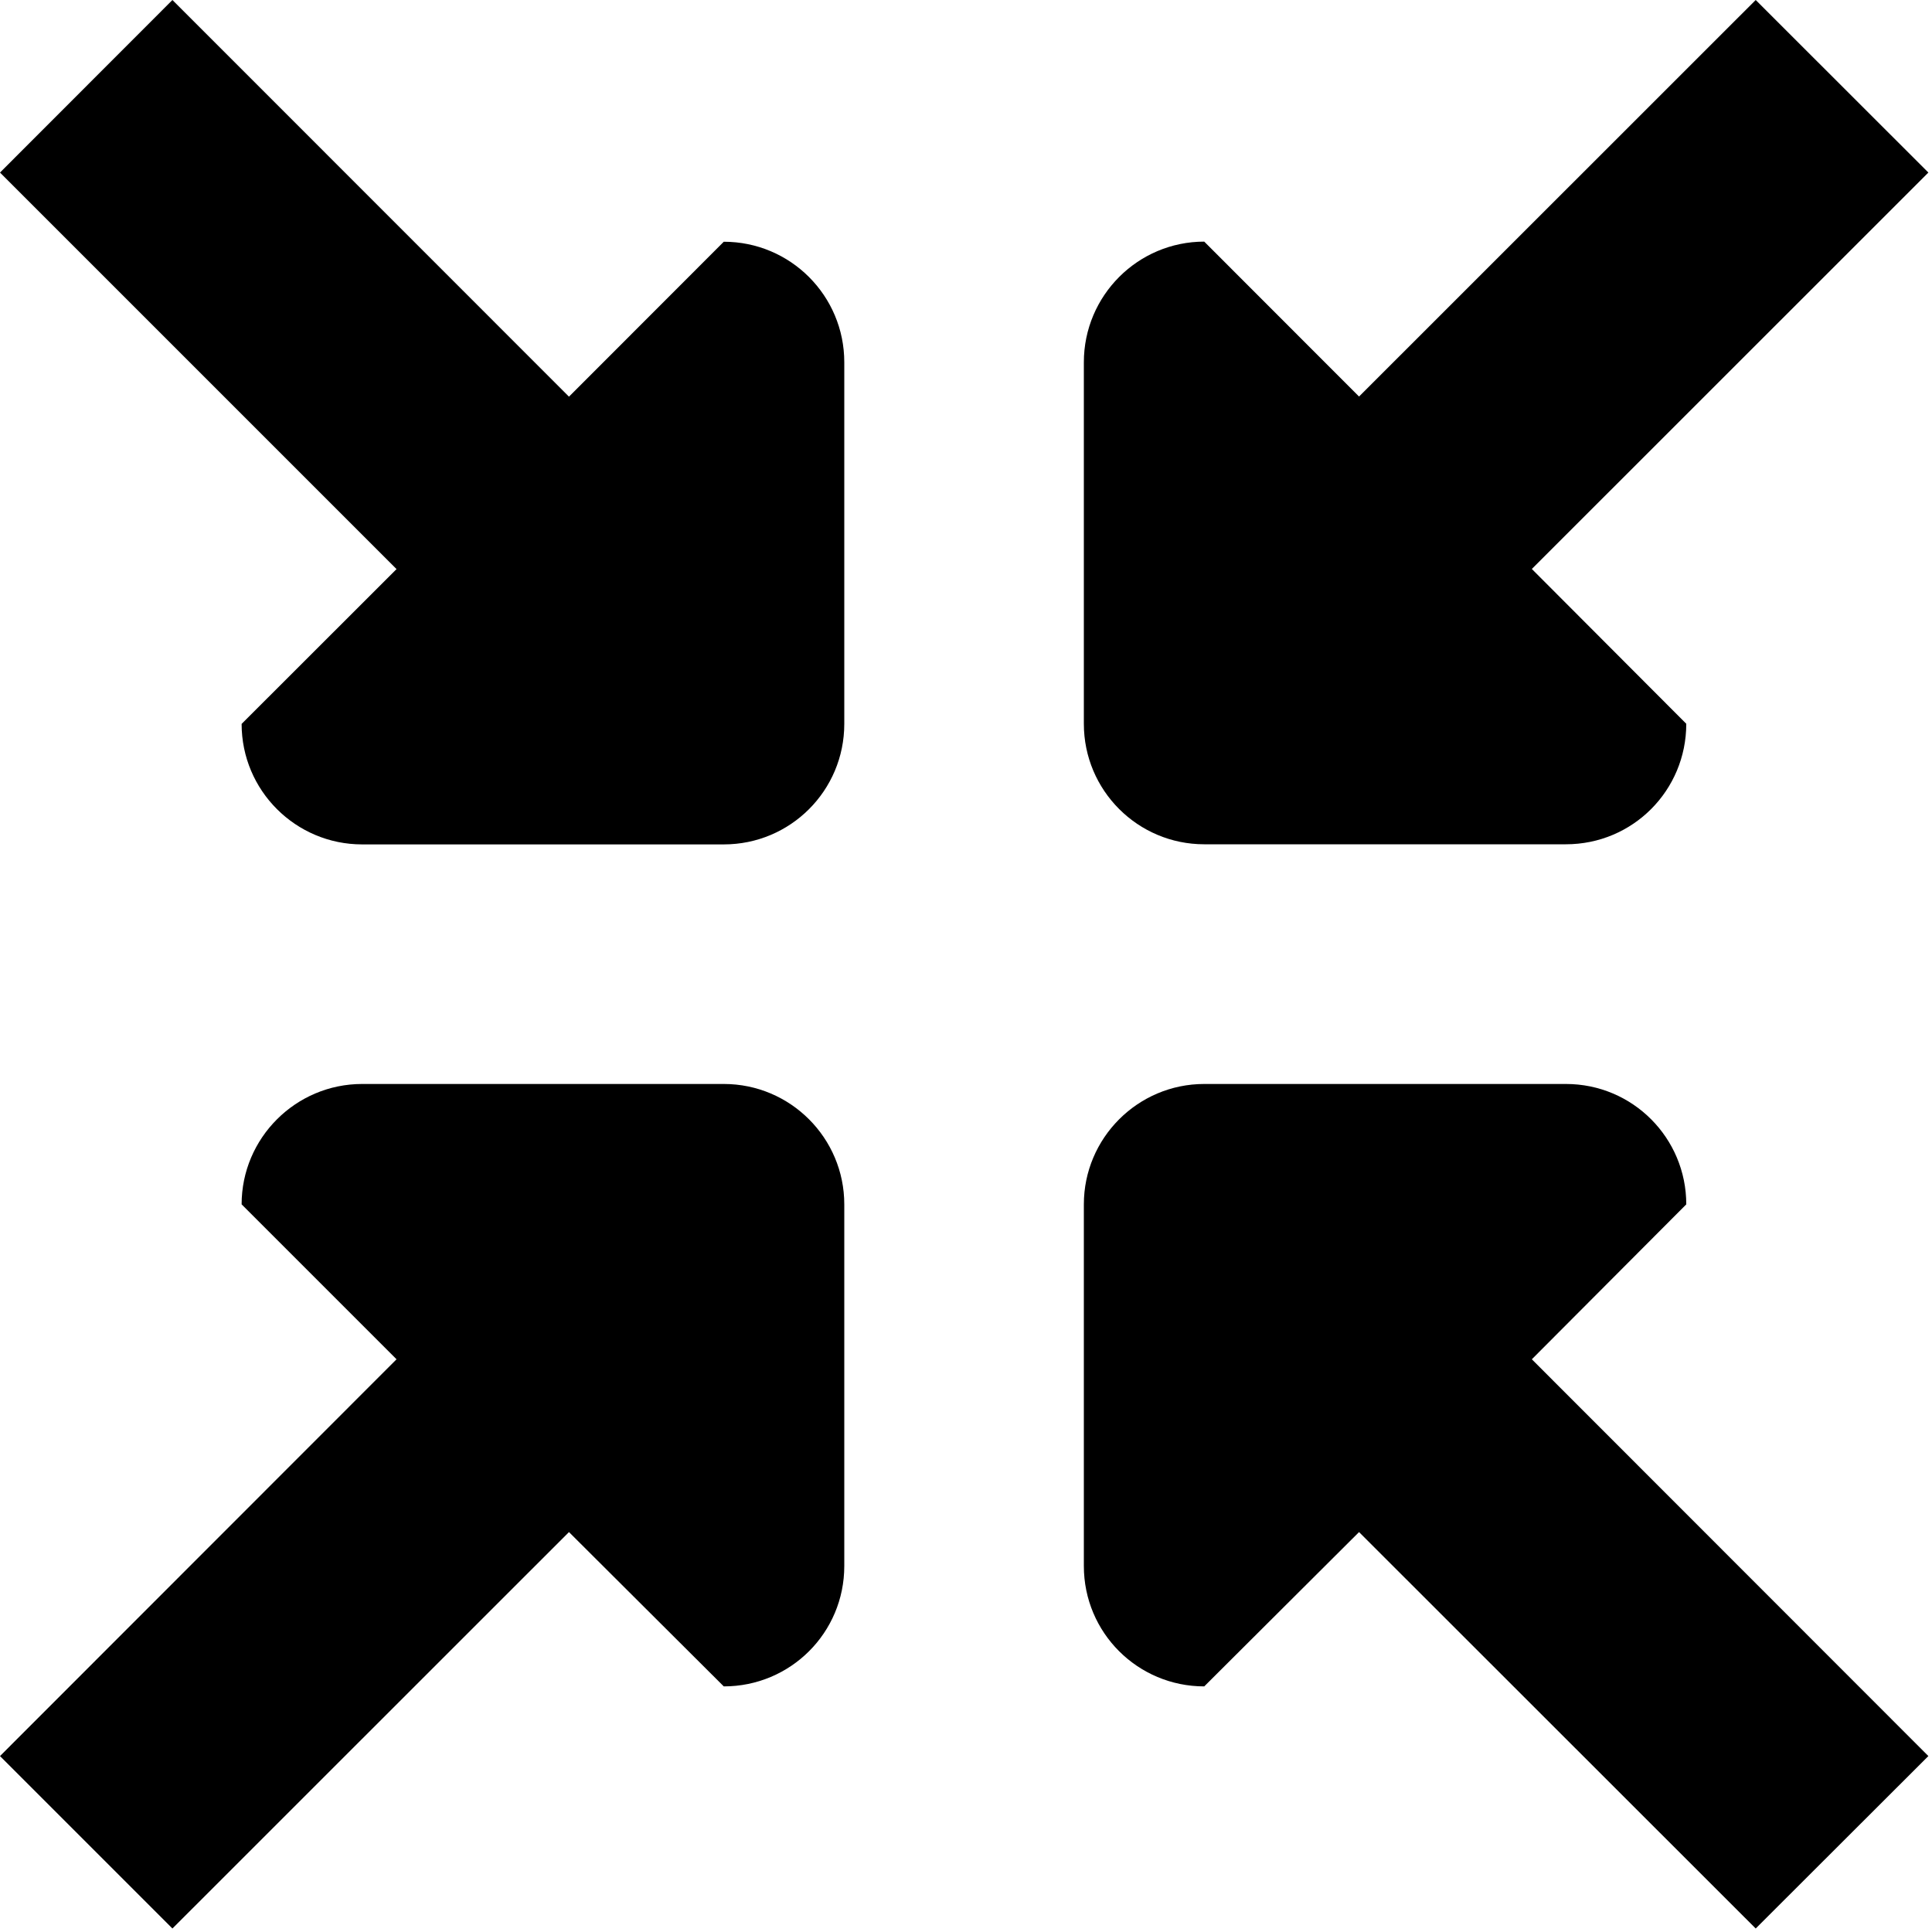 <svg t="1622517500781" class="icon" viewBox="0 0 1024 1024" version="1.1" xmlns="http://www.w3.org/2000/svg" p-id="9755"
     width="16" height="16">
    <path d="M638.272 128.064l82.048 82.112L930.56 0l91.52 91.456-210.176 210.112 81.856 82.048c0 35.328-28.352 63.872-63.808 63.872L638.272 447.488c-35.2 0-63.808-28.544-63.808-63.872L574.464 192C574.464 156.736 603.072 128.064 638.272 128.064L638.272 128.064 638.272 128.064zM128.064 638.336c0-35.136 28.672-63.808 63.872-63.808l191.68 0c35.328 0 63.872 28.672 63.872 63.808l0 191.68c0 35.392-28.544 63.808-63.872 63.808l-82.048-81.792-210.176 210.112L0 930.752l210.176-210.304L128.064 638.336 128.064 638.336 128.064 638.336zM638.272 574.528l191.68 0c35.456 0 63.808 28.672 63.808 63.808l-81.856 82.112 210.176 210.304-91.52 91.392-210.24-210.112-82.048 81.792c-35.2 0-63.808-28.416-63.808-63.808L574.464 638.336C574.464 603.2 603.072 574.528 638.272 574.528L638.272 574.528 638.272 574.528zM91.392 0l210.176 210.24 82.048-82.112c35.328 0 63.872 28.608 63.872 63.872l0 191.68c0 35.328-28.544 63.872-63.872 63.872L191.936 447.552c-35.2 0-63.872-28.544-63.872-63.872l82.112-82.048L0 91.456 91.392 0 91.392 0 91.392 0zM91.392 0"
          p-id="9756"></path>
</svg>